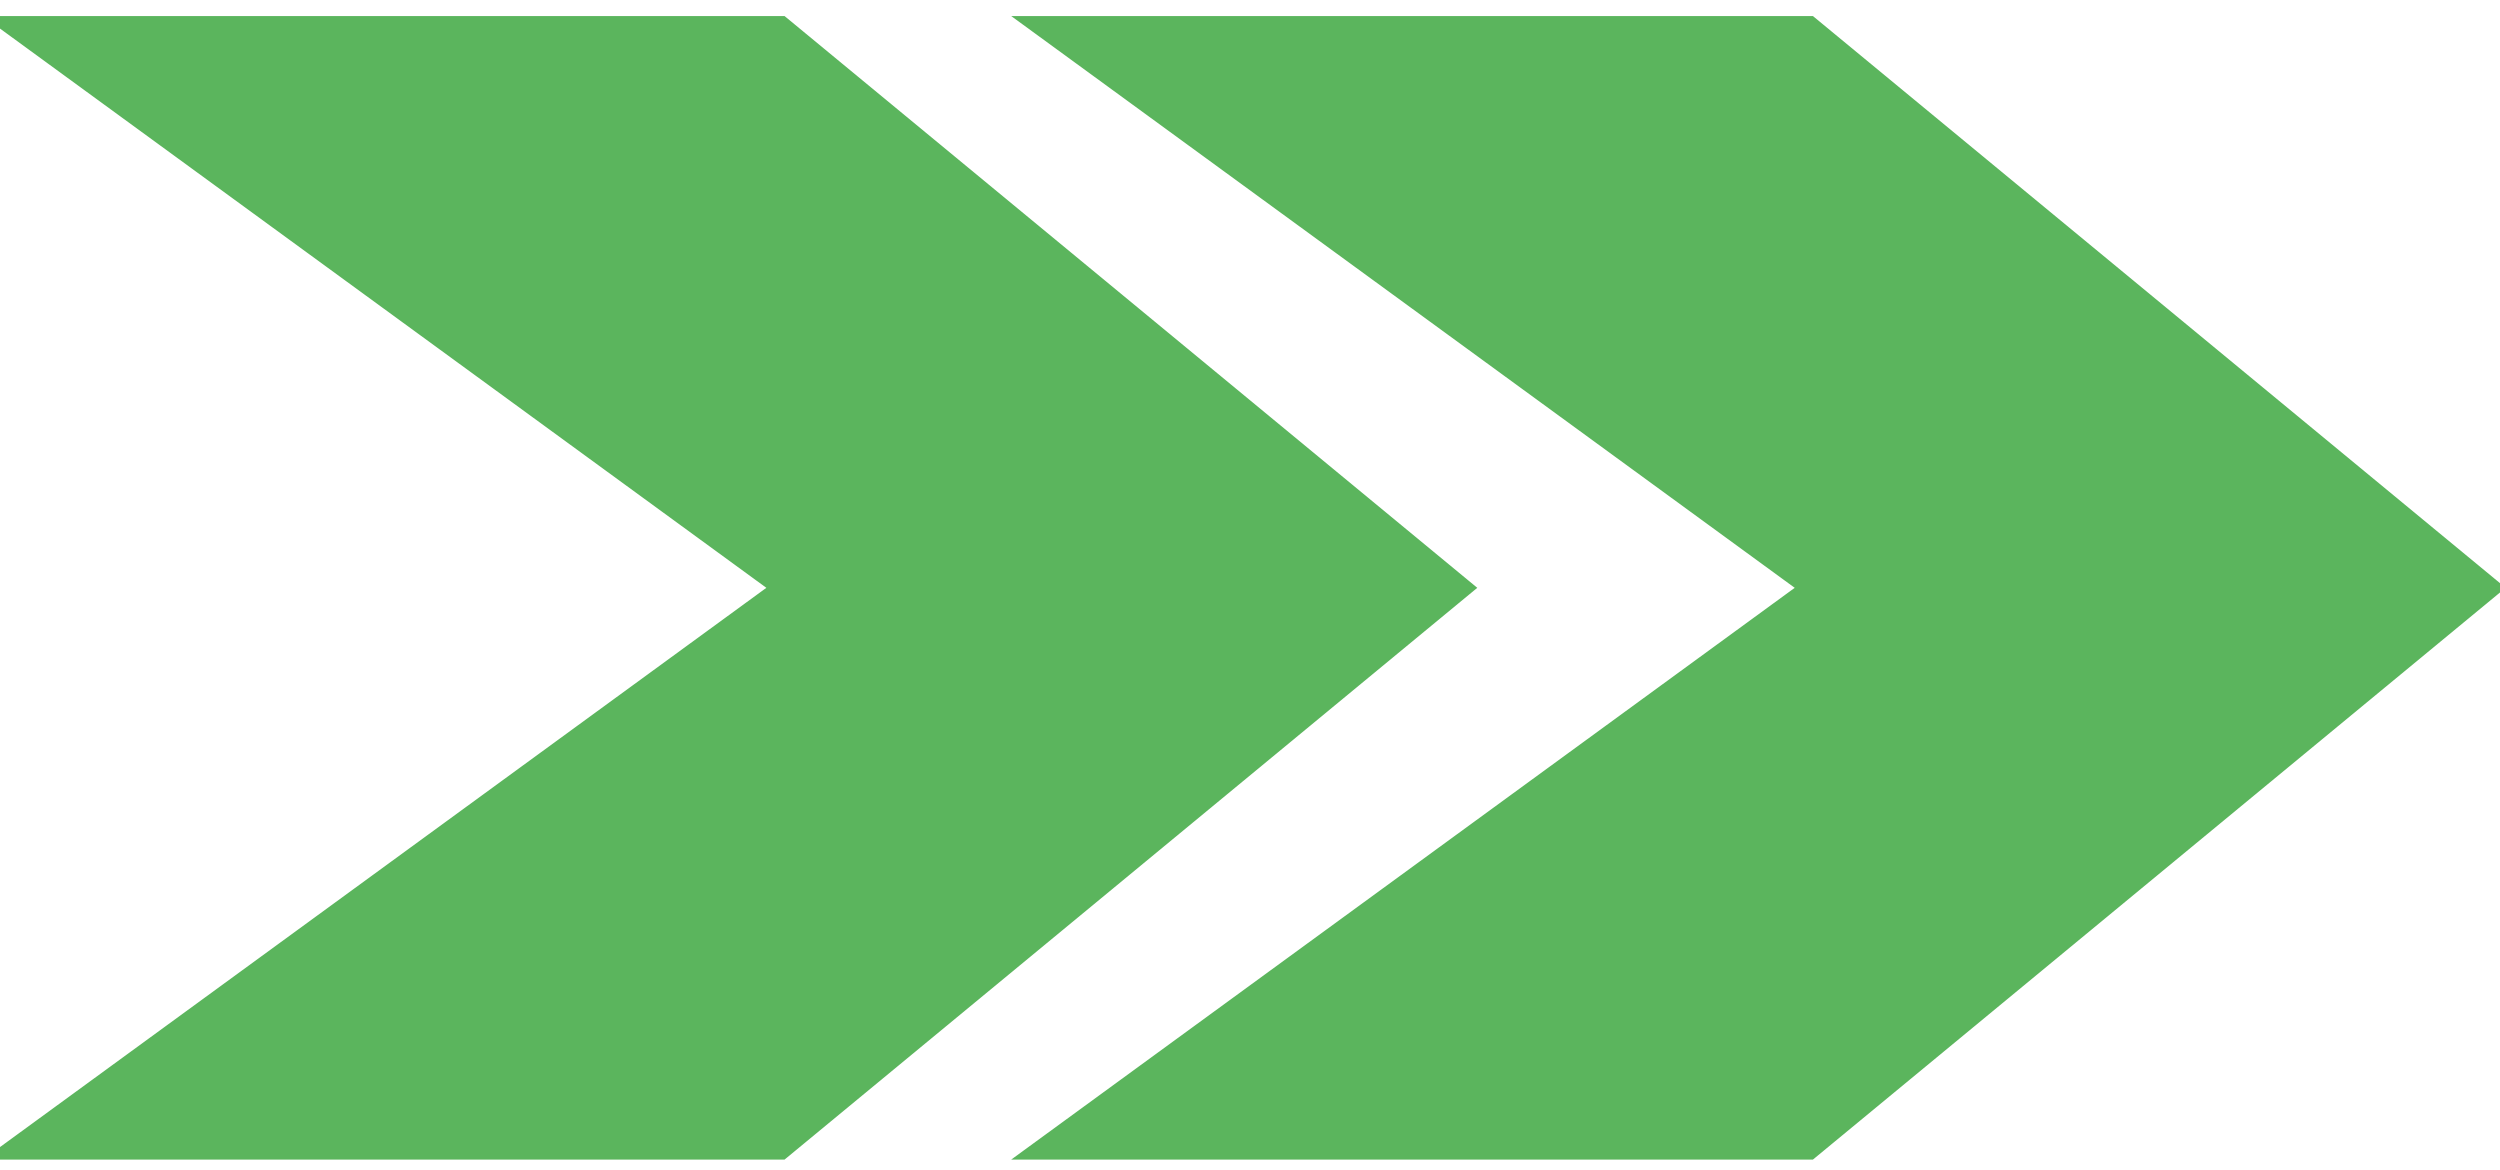 <?xml version="1.0" encoding="UTF-8" standalone="no"?>
<svg width="141px" height="66px" viewBox="0 0 141 66" version="1.1" xmlns="http://www.w3.org/2000/svg" xmlns:xlink="http://www.w3.org/1999/xlink" xmlns:sketch="http://www.bohemiancoding.com/sketch/ns">
    <!-- Generator: Sketch 3.1 (8751) - http://www.bohemiancoding.com/sketch -->
    <title>green arrow</title>
    <desc>Created with Sketch.</desc>
    <defs></defs>
    <g id="Page-1" stroke="none" stroke-width="1" fill="none" fill-rule="evenodd" sketch:type="MSPage">
        <g id="green-arrows" sketch:type="MSLayerGroup" transform="translate(1, 1)" stroke="#5BB55D" fill="#5BB55D">
            <path d="M-0.434,0.406 L43.07,32.153 L-0.434,63.9 L43.07,63.9 L81.533,32.153 L43.07,0.406 L-0.434,0.406 Z" id="Path-1" sketch:type="MSShapeGroup"></path>
            <path d="M57.566,0.406 L101.07,32.153 L57.566,63.9 L101.07,63.9 L139.533,32.153 L101.07,0.406 L57.566,0.406 Z" id="Path-2" sketch:type="MSShapeGroup"></path>
        </g>
    </g>
</svg>